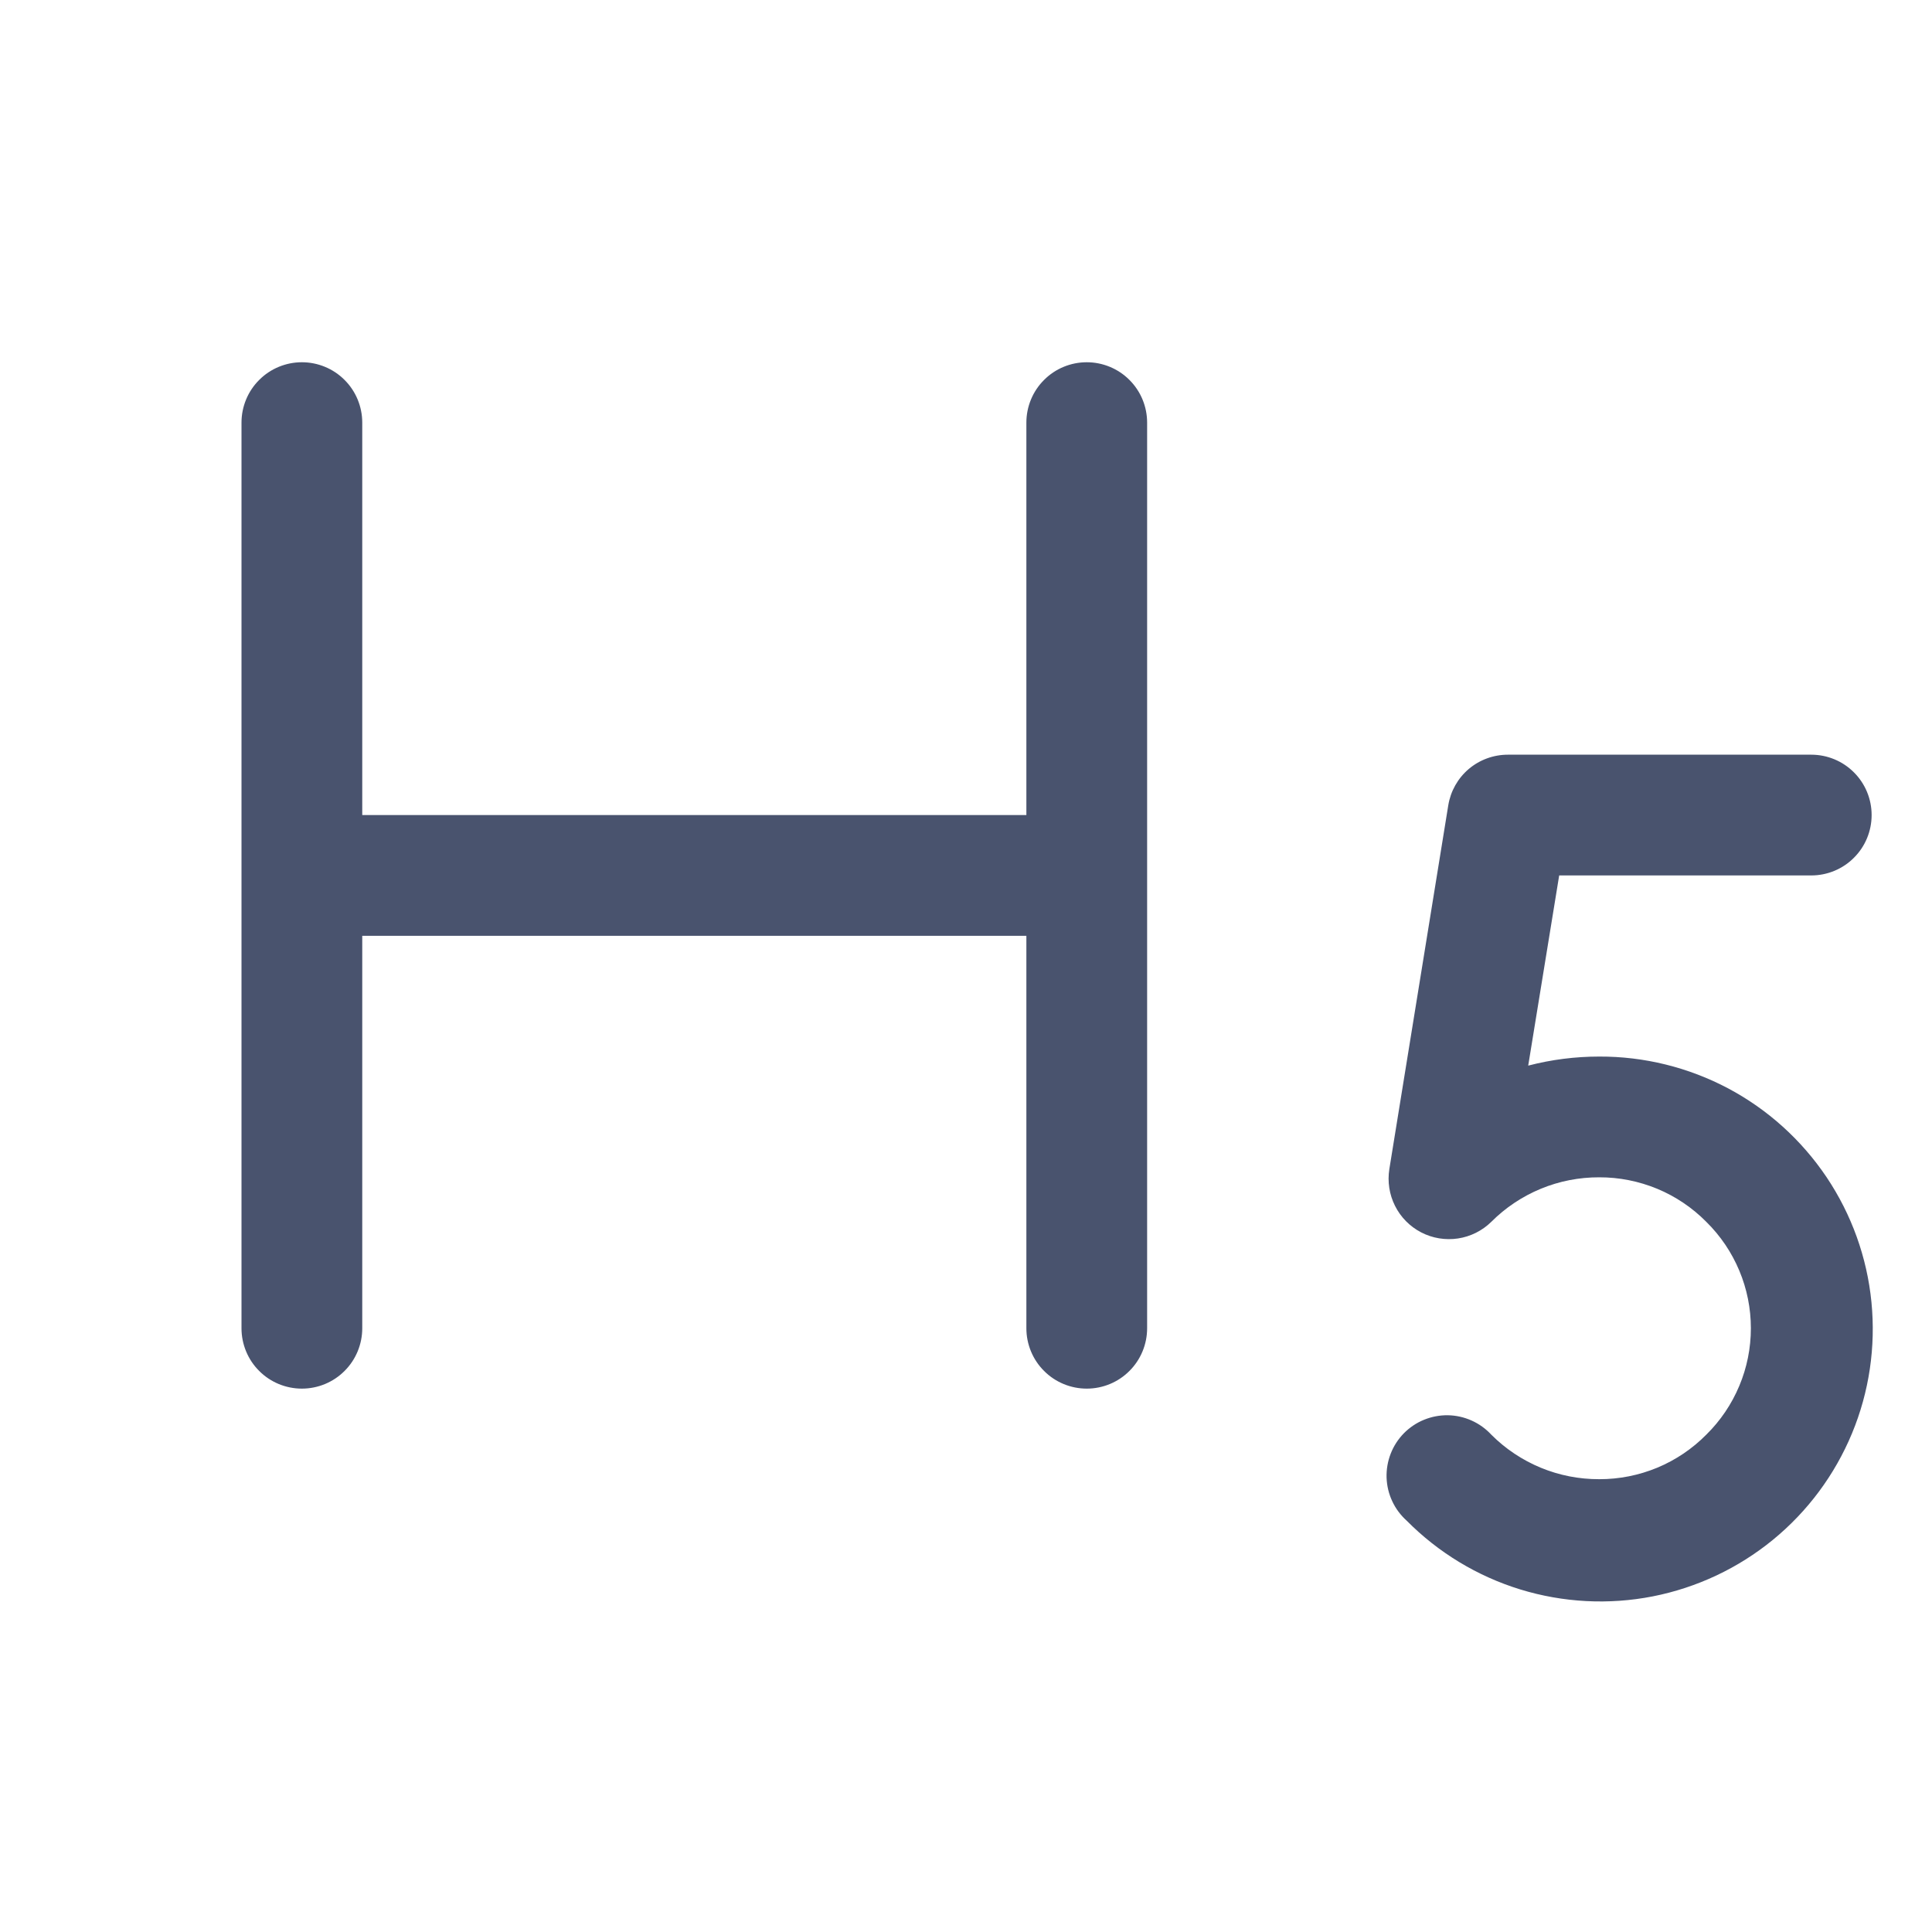 <svg width="32" height="32" viewBox="0 0 32 32" fill="none" xmlns="http://www.w3.org/2000/svg">
<path d="M19 7V22C19 22.265 18.895 22.52 18.707 22.707C18.52 22.895 18.265 23 18 23C17.735 23 17.48 22.895 17.293 22.707C17.105 22.52 17 22.265 17 22V15.5H6V22C6 22.265 5.895 22.52 5.707 22.707C5.52 22.895 5.265 23 5 23C4.735 23 4.48 22.895 4.293 22.707C4.105 22.52 4 22.265 4 22V7C4 6.735 4.105 6.48 4.293 6.293C4.48 6.105 4.735 6 5 6C5.265 6 5.52 6.105 5.707 6.293C5.895 6.48 6 6.735 6 7V13.5H17V7C17 6.735 17.105 6.48 17.293 6.293C17.48 6.105 17.735 6 18 6C18.265 6 18.52 6.105 18.707 6.293C18.895 6.48 19 6.735 19 7ZM26.488 17.5C26.091 17.5 25.696 17.55 25.312 17.65L25.825 14.5H30C30.265 14.5 30.52 14.395 30.707 14.207C30.895 14.02 31 13.765 31 13.5C31 13.235 30.895 12.98 30.707 12.793C30.52 12.605 30.265 12.5 30 12.5H24.975C24.738 12.5 24.508 12.584 24.327 12.737C24.146 12.891 24.026 13.104 23.988 13.338L23.012 19.363C22.979 19.571 23.011 19.784 23.106 19.973C23.2 20.161 23.352 20.315 23.539 20.412C23.726 20.509 23.939 20.544 24.148 20.513C24.356 20.482 24.55 20.385 24.7 20.238C24.934 20.003 25.213 19.817 25.52 19.69C25.827 19.563 26.156 19.499 26.488 19.5C26.817 19.499 27.144 19.564 27.449 19.69C27.754 19.817 28.03 20.003 28.262 20.238C28.496 20.468 28.681 20.742 28.808 21.045C28.935 21.347 29 21.672 29 22C29 22.328 28.935 22.653 28.808 22.955C28.681 23.258 28.496 23.532 28.262 23.762C28.03 23.997 27.754 24.183 27.449 24.31C27.144 24.436 26.817 24.501 26.488 24.5C26.156 24.501 25.827 24.437 25.52 24.31C25.213 24.183 24.934 23.997 24.7 23.762C24.608 23.663 24.497 23.583 24.373 23.528C24.25 23.473 24.116 23.443 23.981 23.441C23.845 23.439 23.711 23.465 23.586 23.516C23.46 23.567 23.347 23.644 23.252 23.74C23.157 23.837 23.083 23.952 23.034 24.078C22.985 24.204 22.962 24.339 22.966 24.474C22.971 24.61 23.002 24.742 23.06 24.865C23.117 24.988 23.199 25.097 23.3 25.188C23.823 25.716 24.469 26.107 25.18 26.326C25.891 26.544 26.645 26.584 27.375 26.441C28.105 26.297 28.788 25.976 29.364 25.505C29.94 25.034 30.39 24.428 30.675 23.741C30.96 23.054 31.07 22.307 30.997 21.567C30.924 20.826 30.668 20.116 30.254 19.498C29.839 18.881 29.279 18.375 28.622 18.026C27.964 17.678 27.231 17.497 26.488 17.5V17.5Z" fill="#49536E"/>
</svg>
